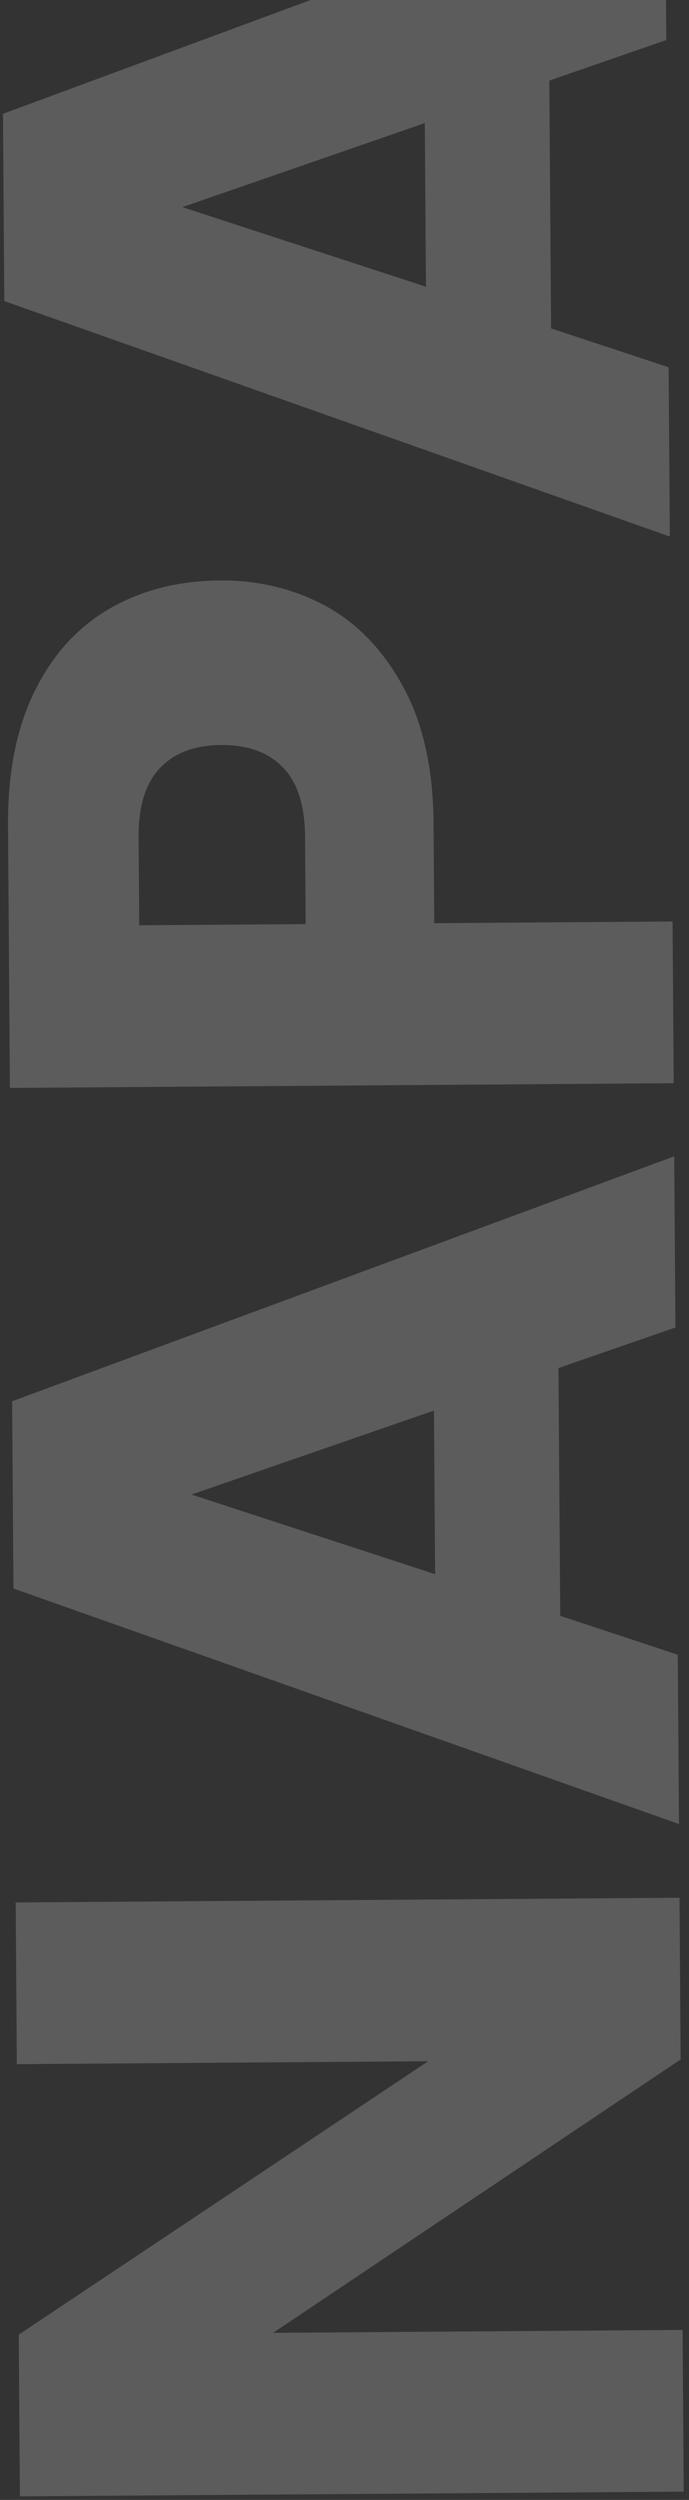 <svg width="86" height="312" viewBox="0 0 86 312" fill="none" xmlns="http://www.w3.org/2000/svg">
<rect x="0" y="0" width="86" height="312" fill="#333333" stroke="none"/>
<path d="M84.815 236.843L84.958 257.026L34.091 291.146L85.198 290.782L85.342 310.965L2.485 311.555L2.341 291.371L53.444 257.25L2.101 257.615L1.958 237.432L84.815 236.843ZM69.708 170.737L69.928 201.661L84.599 206.514L84.749 227.642L1.679 198.252L1.513 174.882L84.156 144.313L84.308 165.676L69.708 170.737ZM54.165 176.042L23.904 186.526L54.31 196.461L54.165 176.042ZM27.46 72.442C32.26 72.408 36.674 73.478 40.703 75.653C44.653 77.828 47.864 81.189 50.336 85.736C52.807 90.282 54.067 95.939 54.115 102.706L54.204 115.217L83.948 115.005L84.091 135.188L1.235 135.778L1.002 103.084C0.955 96.474 2.056 90.879 4.306 86.299C6.555 81.719 9.678 78.274 13.675 75.963C17.672 73.653 22.267 72.479 27.46 72.442ZM38.074 104.354C38.047 100.499 37.122 97.633 35.298 95.757C33.475 93.882 30.911 92.956 27.606 92.979C24.301 93.003 21.751 93.965 19.954 95.867C18.158 97.768 17.274 100.647 17.301 104.502L17.379 115.479L38.152 115.331L38.074 104.354ZM68.565 10.06L68.785 40.984L83.456 45.837L83.606 66.965L0.536 37.574L0.37 14.204L83.013 -16.364L83.165 4.999L68.565 10.06ZM53.022 15.364L22.762 25.849L53.167 35.783L53.022 15.364Z" fill="white" fill-opacity="0.2"/>
</svg>
